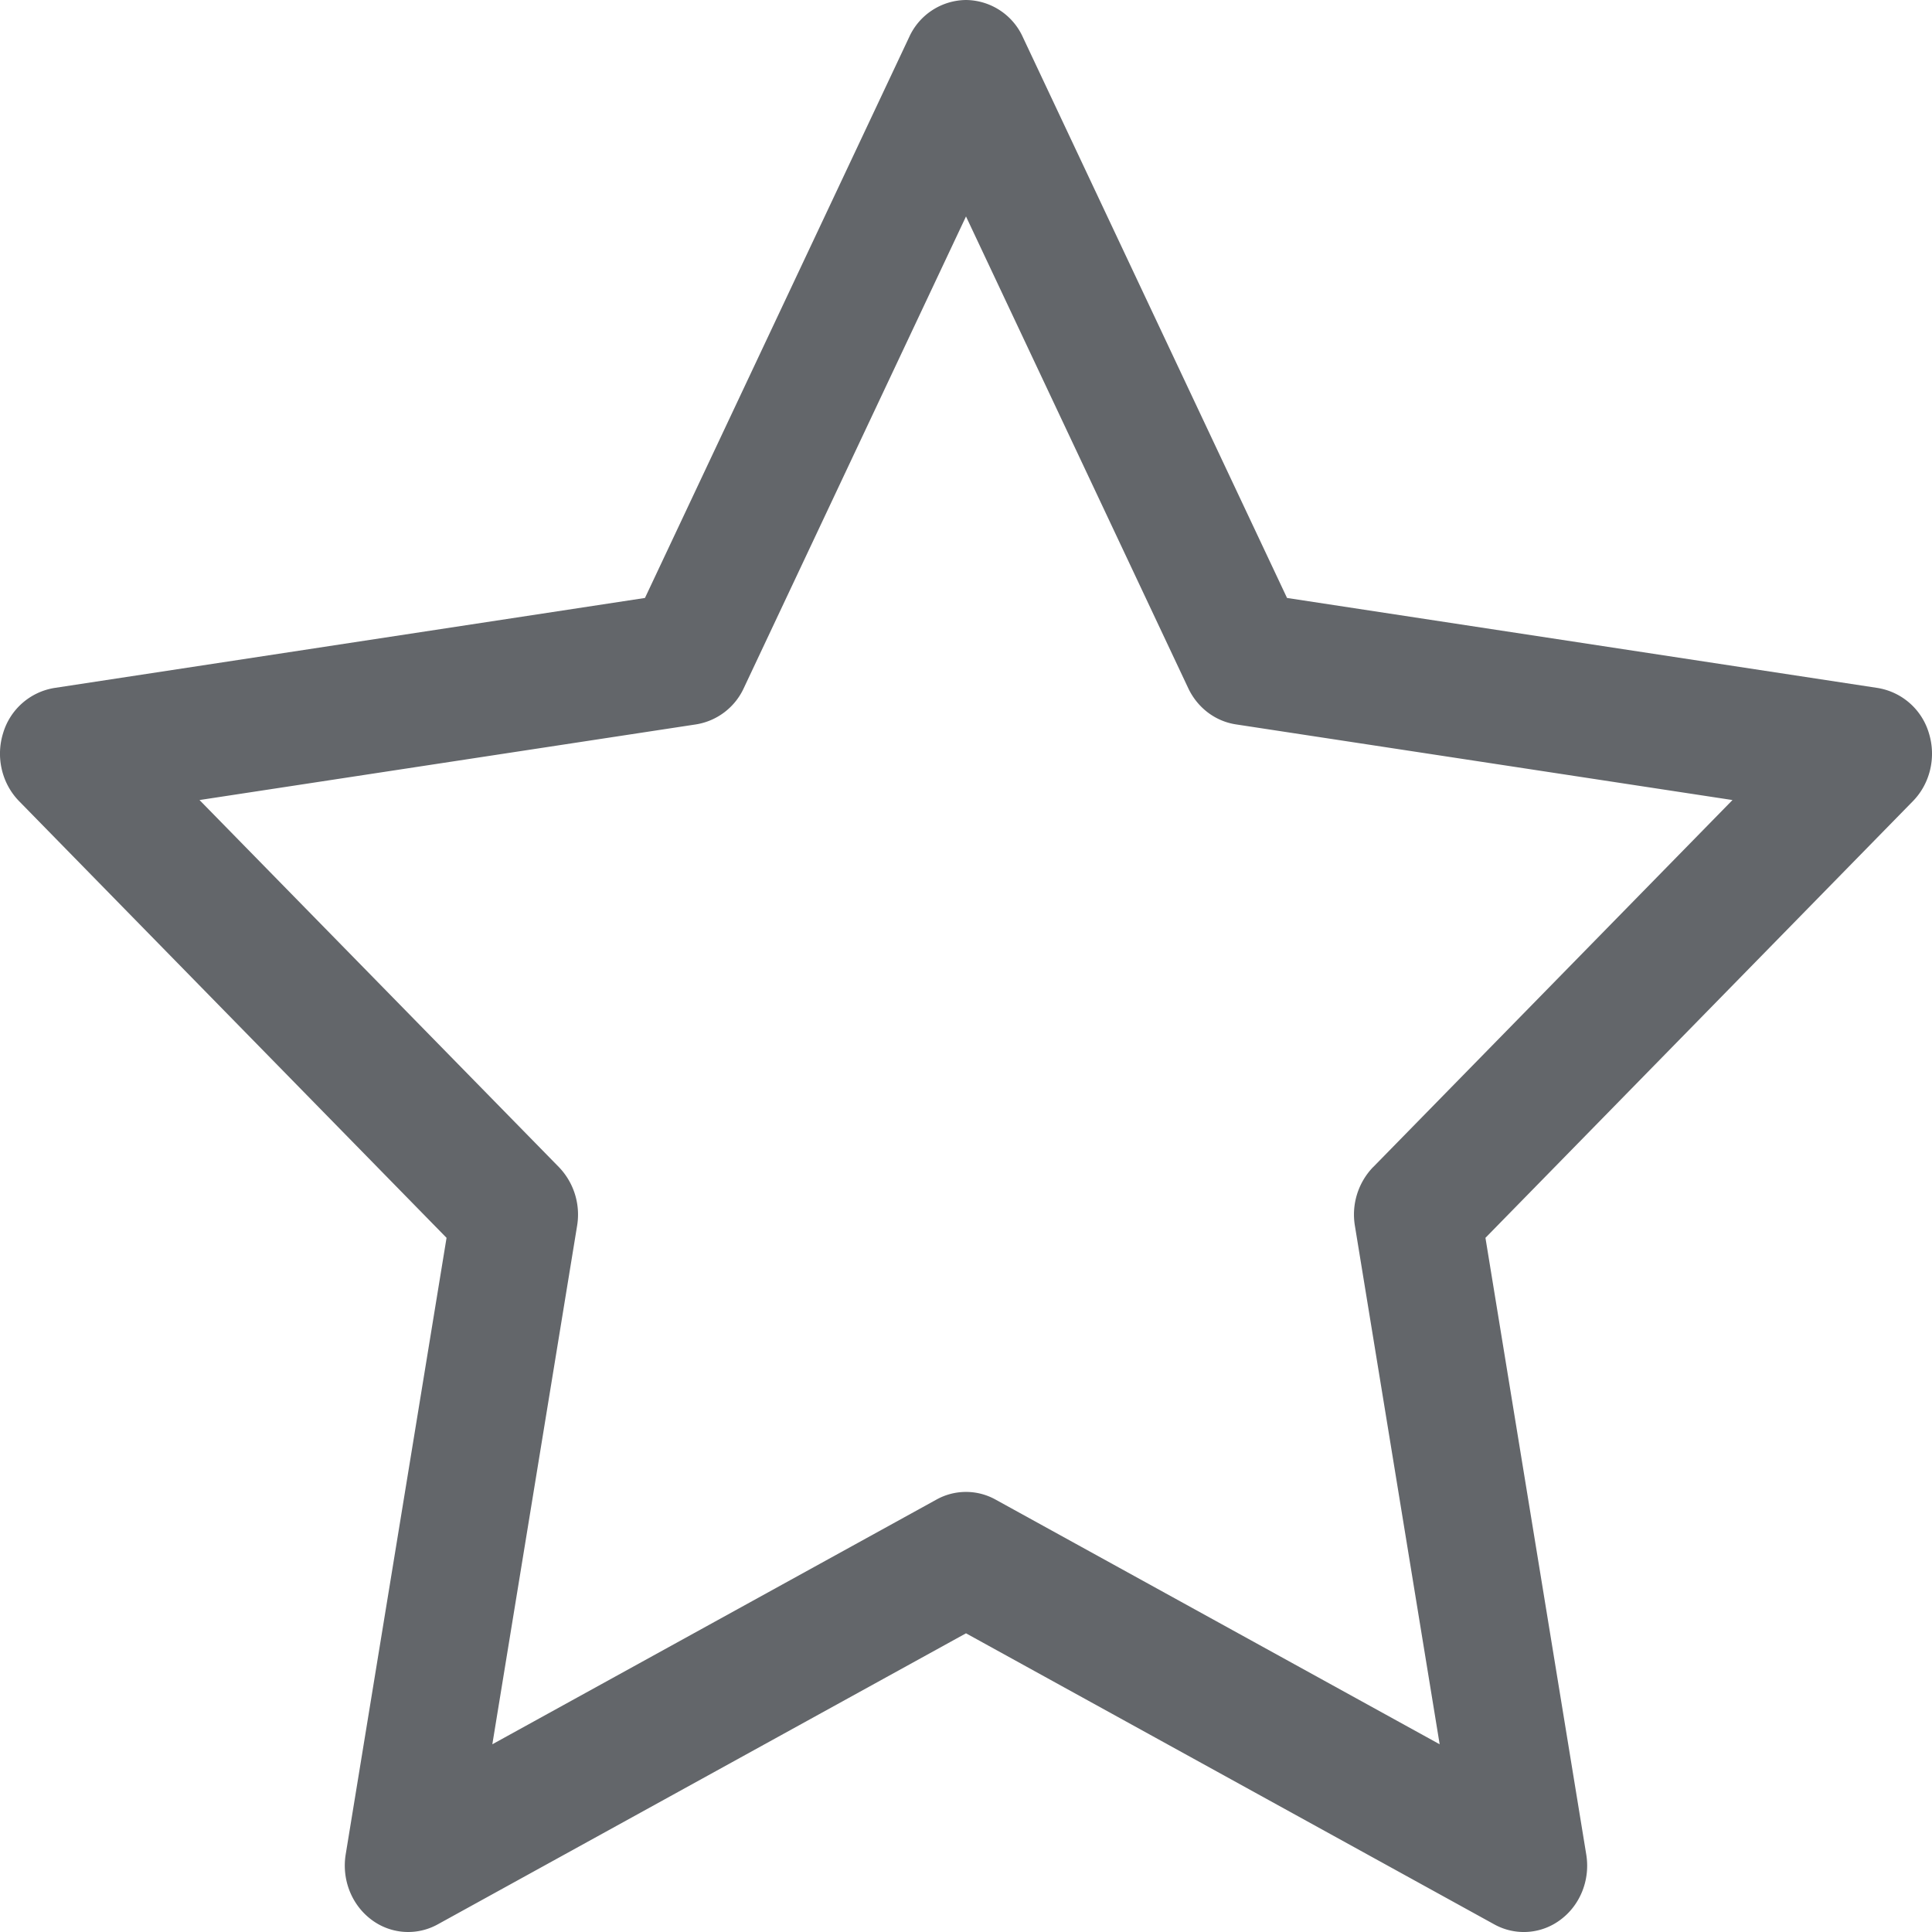 <svg xmlns="http://www.w3.org/2000/svg" width="30" height="30" viewBox="0 0 30 30">
    <path fill="#63666A" fill-rule="evenodd" d="M21.322 18.122a1.062 1.062 0 0 0-.283.913l1.316 8.05-6.897-3.8a.944.944 0 0 0-.916 0l-6.897 3.8 1.316-8.05a1.062 1.062 0 0 0-.283-.913l-5.58-5.699 7.712-1.175a.989.989 0 0 0 .74-.564L15 3.361l3.45 7.323c.143.305.42.515.74.564l7.712 1.175-5.58 5.7zm8.63-6.737a.998.998 0 0 0-.794-.702l-9.173-1.398-4.103-8.71A.98.98 0 0 0 15 0a.98.98 0 0 0-.882.575l-4.103 8.71-9.173 1.398a.998.998 0 0 0-.794.702c-.116.373-.019.783.25 1.057l6.636 6.779-1.566 9.574c-.063.387.089.777.392 1.008a.947.947 0 0 0 1.036.079L15 25.362l8.204 4.52a.946.946 0 0 0 1.036-.079c.303-.23.455-.621.391-1.008l-1.565-9.574 6.637-6.78c.268-.273.365-.683.249-1.056z"/>
</svg>

